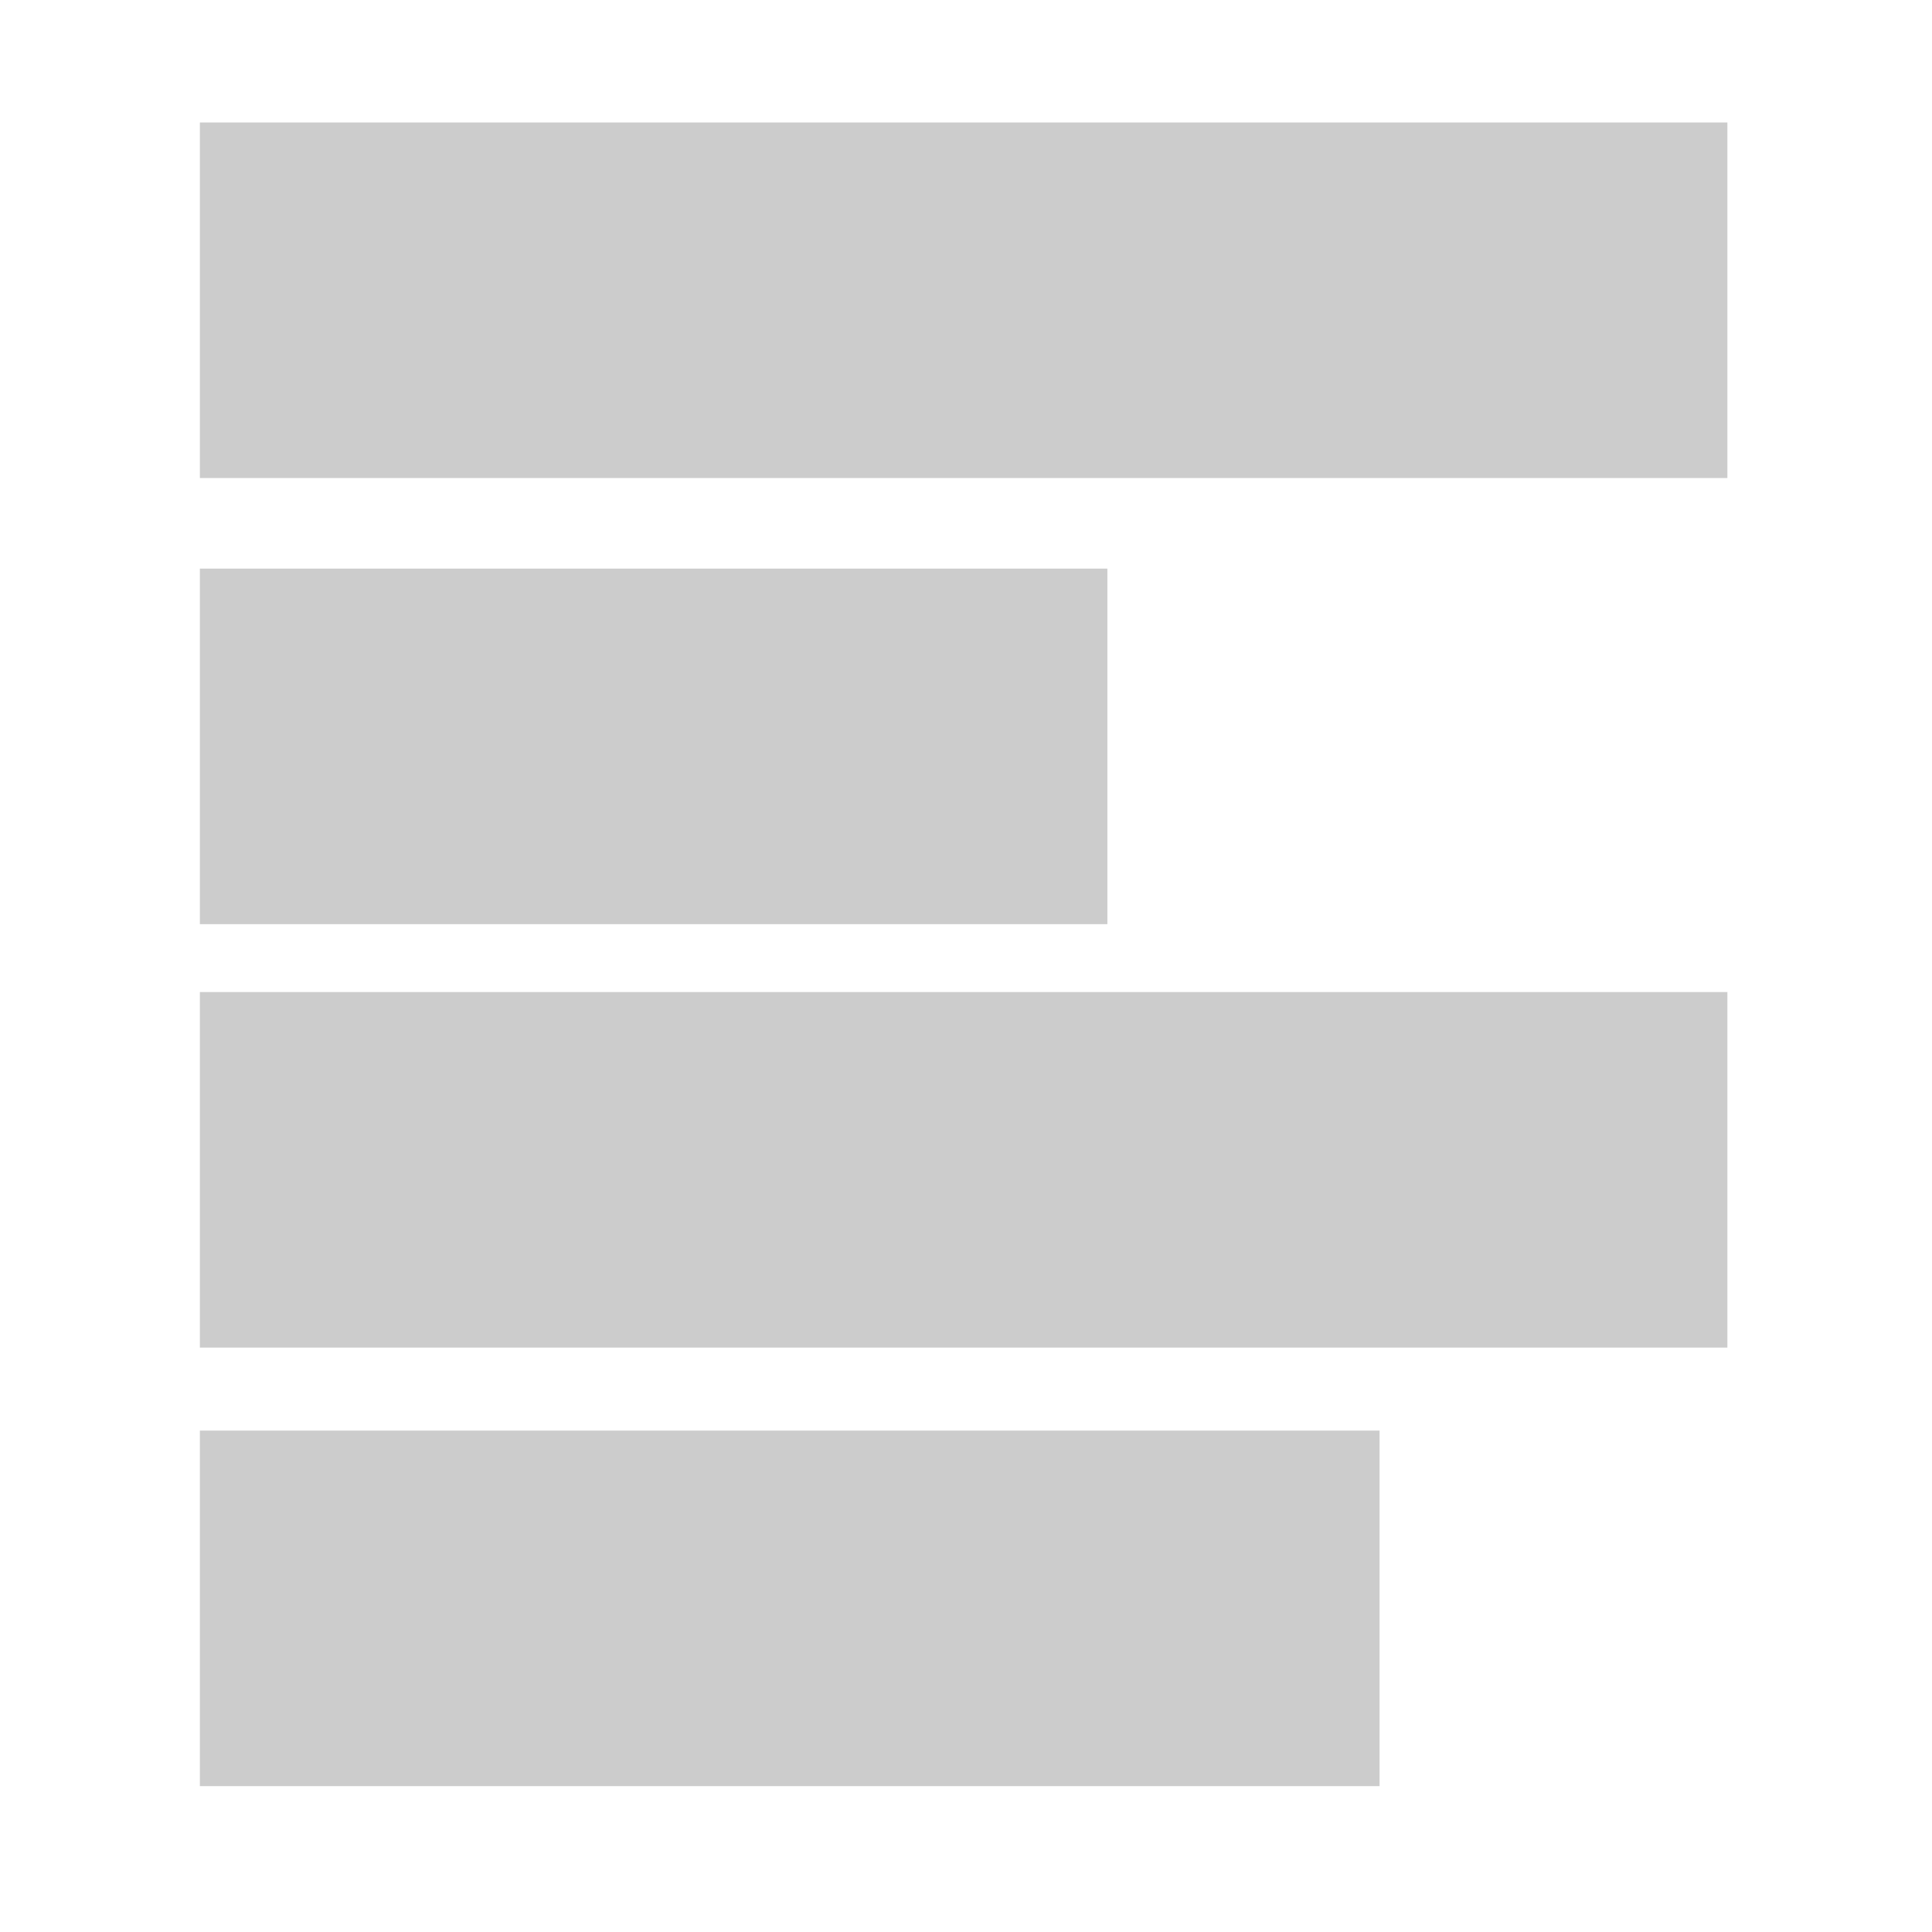 <?xml version="1.0" encoding="UTF-8"?>
<!DOCTYPE svg PUBLIC "-//W3C//DTD SVG 1.1//EN" "http://www.w3.org/Graphics/SVG/1.1/DTD/svg11.dtd">
<!-- Creator: CorelDRAW 2019 -->
<svg xmlns="http://www.w3.org/2000/svg" xml:space="preserve" width="50mm" height="50mm" version="1.1" style="shape-rendering:geometricPrecision; text-rendering:geometricPrecision; image-rendering:optimizeQuality; fill-rule:evenodd; clip-rule:evenodd"
viewBox="0 0 5000 5000"
 xmlns:xlink="http://www.w3.org/1999/xlink">
 <defs>
  <style type="text/css">
   <![CDATA[
    .str0 {stroke:#CCCCCC;stroke-width:20;stroke-miterlimit:22.926}
    .fil0 {fill:#CCCCCC}
   ]]>
  </style>
 </defs>
 <g id="Layer_x0020_1">
  <rect class="fil0 str0" x="527.26" y="327.03" width="3933.22" height="900.13"/>
  <rect class="fil0 str0" x="527.26" y="1481.58" width="2328.62" height="900.13"/>
  <rect class="fil0 str0" x="527.26" y="2577.41" width="3933.22" height="900.13"/>
  <rect class="fil0 str0" x="527.26" y="3712.34" width="3033.06" height="900.13"/>
 </g>
</svg>
